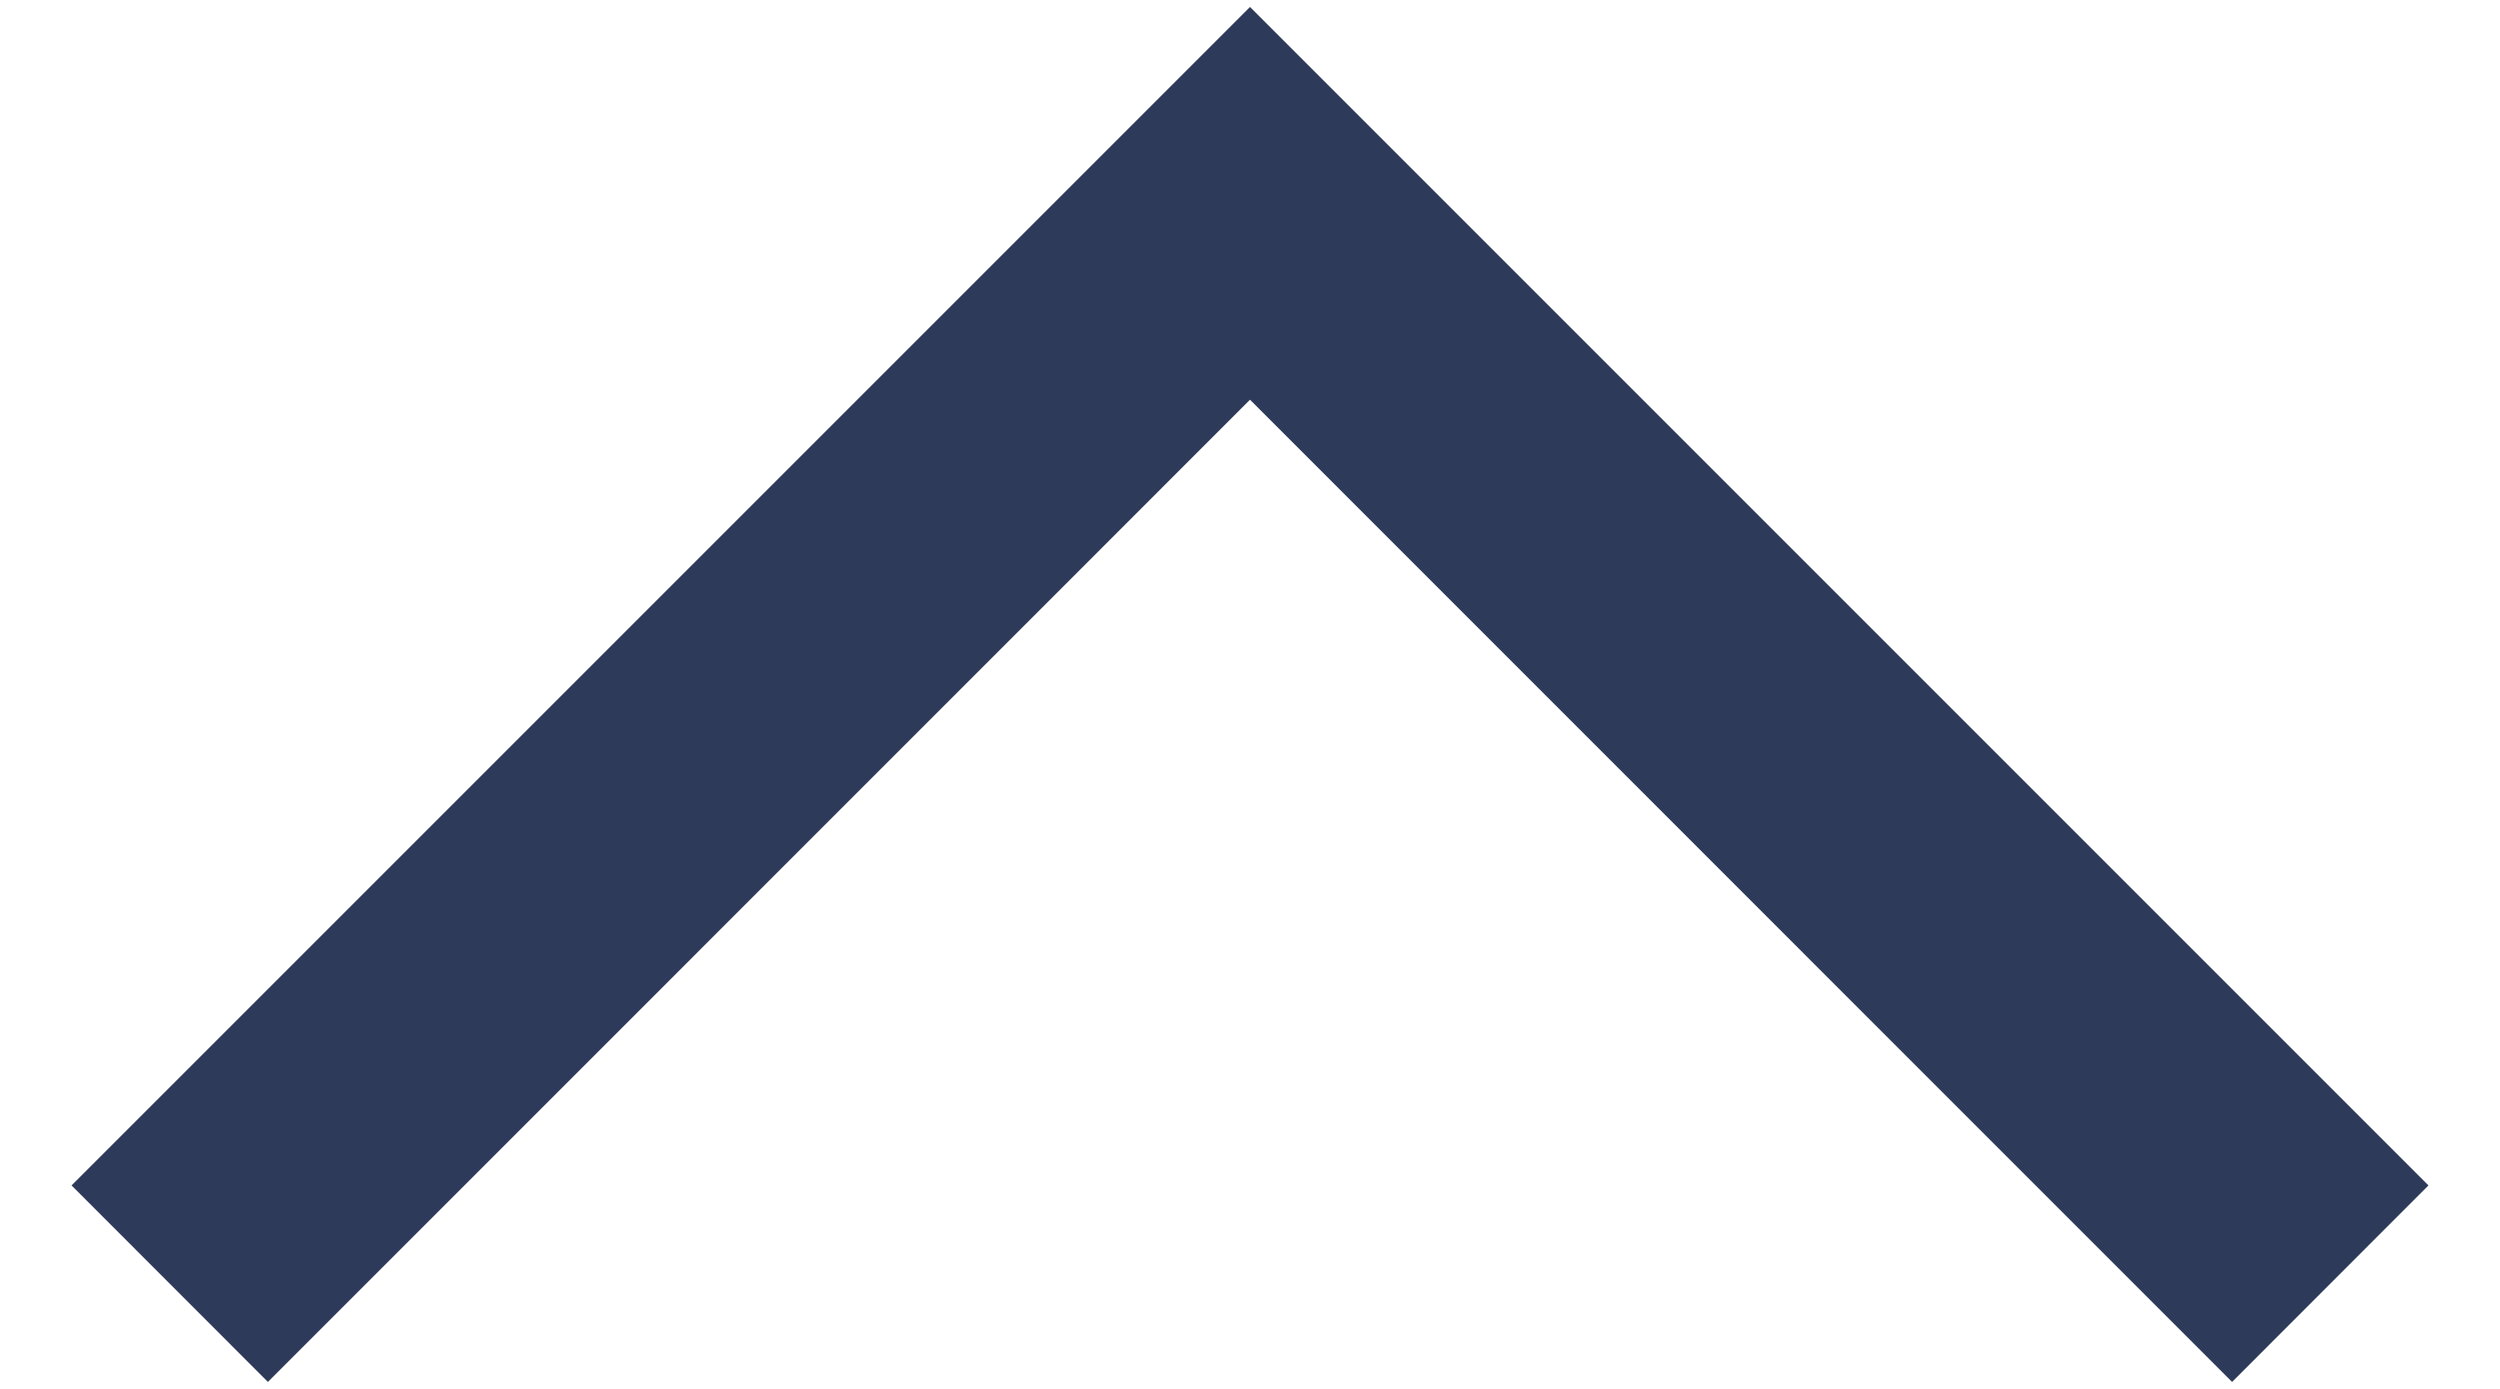 <svg width="18" height="10" viewBox="0 0 18 10" fill="none" xmlns="http://www.w3.org/2000/svg">
<path d="M17.485 8.535L9 0.05L0.515 8.535L1.929 9.95L9 2.878L16.071 9.95L17.485 8.535Z" fill="#2E3A59"/>
</svg>
